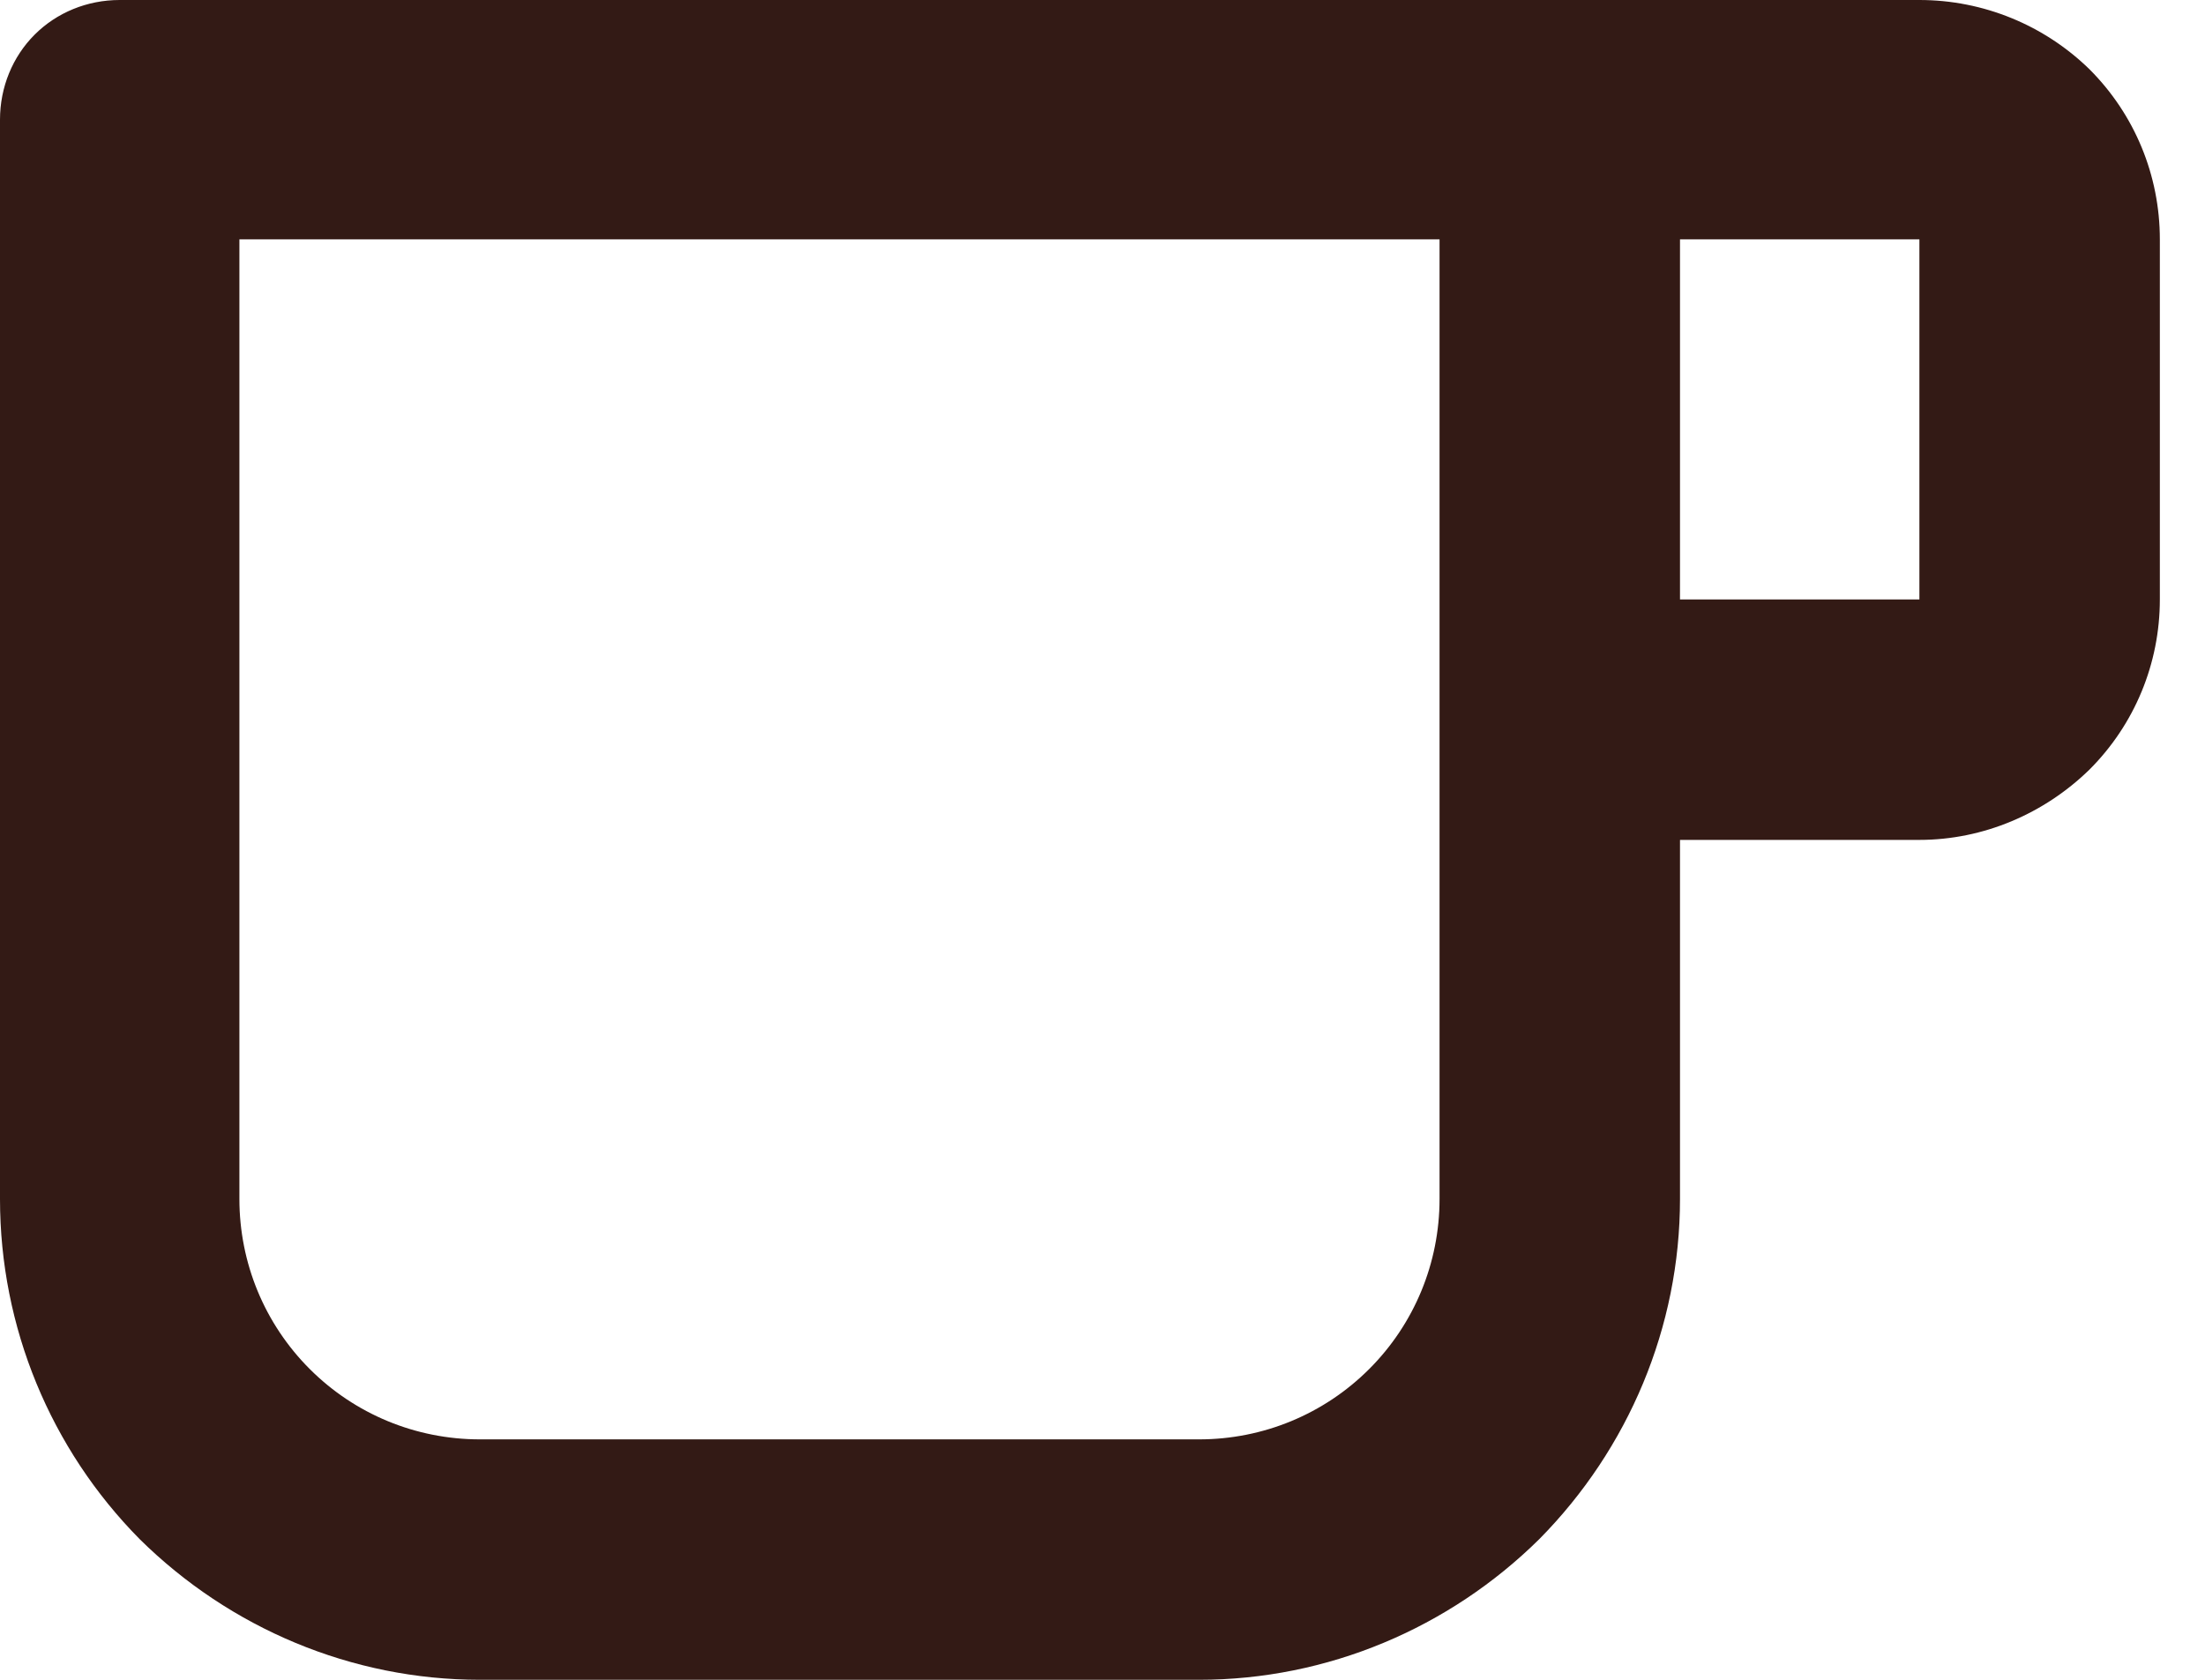<svg width="21" height="16" viewBox="0 0 21 16" fill="none" xmlns="http://www.w3.org/2000/svg" xmlns:xlink="http://www.w3.org/1999/xlink">
	<desc>
			Created with Pixso.
	</desc>
	<defs/>
	<path id="Vector" d="M13.71 11.42L13.71 2.28L2.28 2.28L2.28 11.42C2.28 12.03 2.52 12.61 2.95 13.04C3.38 13.47 3.96 13.71 4.57 13.71L11.42 13.71C12.03 13.71 12.61 13.47 13.04 13.04C13.47 12.61 13.71 12.03 13.71 11.42ZM1.14 0L18.28 0C18.89 0 19.47 0.24 19.9 0.66C20.33 1.09 20.57 1.67 20.57 2.28L20.57 5.71C20.57 6.32 20.33 6.9 19.9 7.33C19.47 7.75 18.89 8 18.28 8L16 8L16 11.42C16 12.64 15.51 13.8 14.66 14.66C13.8 15.51 12.64 16 11.42 16L4.57 16C3.35 16 2.19 15.51 1.33 14.66C0.48 13.8 0 12.64 0 11.42L0 1.14C0 0.83 0.12 0.54 0.33 0.33C0.54 0.12 0.83 0 1.14 0ZM16 2.28L16 5.71L18.28 5.71L18.28 2.28L16 2.28Z" fill="#331A15" fill-opacity="1" fill-rule="nonzero"/>
</svg>
